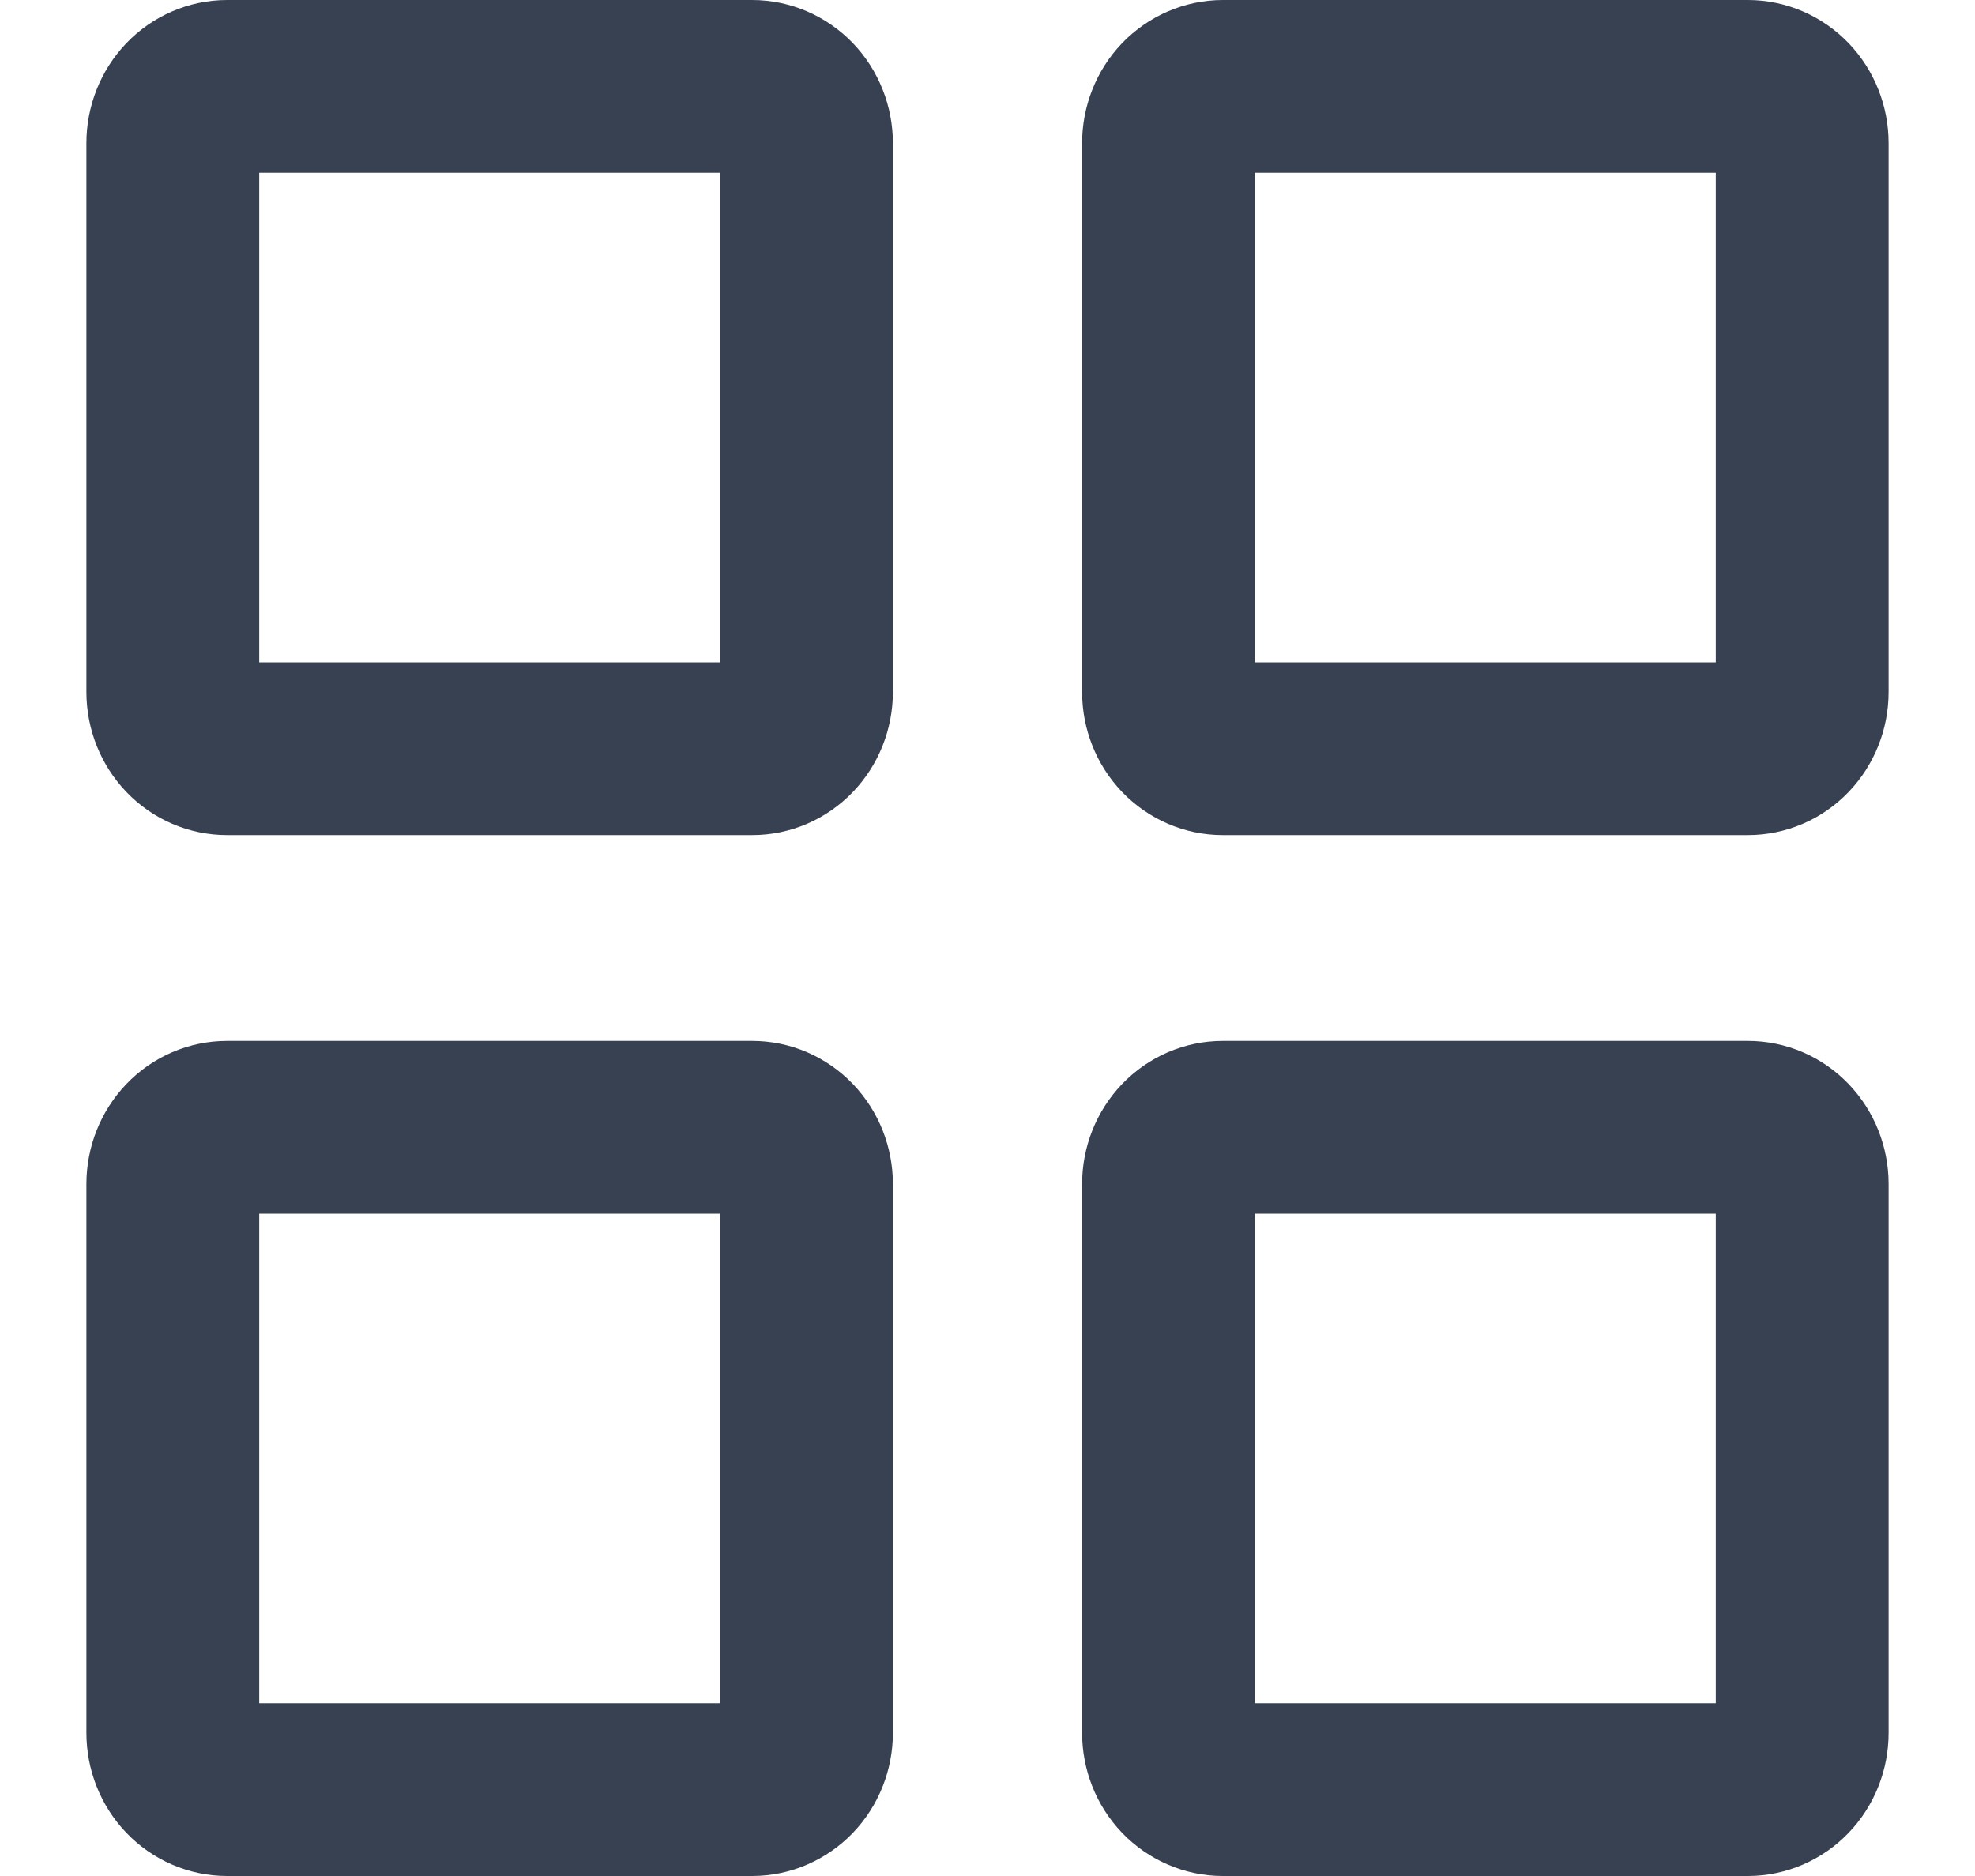<svg width="20" height="19" viewBox="0 0 20 19" fill="none" xmlns="http://www.w3.org/2000/svg">
<path d="M11.833 17.55V11.992C11.833 11.839 11.891 11.693 11.994 11.585C12.098 11.477 12.238 11.417 12.383 11.417H17.7C17.846 11.417 17.986 11.477 18.089 11.585C18.192 11.693 18.25 11.839 18.25 11.992V17.55C18.25 17.703 18.192 17.849 18.089 17.957C17.986 18.064 17.846 18.125 17.7 18.125H12.383C12.238 18.125 12.098 18.064 11.994 17.957C11.891 17.849 11.833 17.703 11.833 17.55ZM1.75 17.55V11.992C1.75 11.839 1.808 11.693 1.911 11.585C2.014 11.477 2.154 11.417 2.3 11.417H7.617C7.763 11.417 7.902 11.477 8.006 11.585C8.109 11.693 8.167 11.839 8.167 11.992V17.55C8.167 17.703 8.109 17.849 8.006 17.957C7.902 18.064 7.763 18.125 7.617 18.125H2.3C2.154 18.125 2.014 18.064 1.911 17.957C1.808 17.849 1.75 17.703 1.75 17.55ZM11.833 7.008V1.45C11.833 1.298 11.891 1.151 11.994 1.043C12.098 0.936 12.238 0.875 12.383 0.875H17.7C17.846 0.875 17.986 0.936 18.089 1.043C18.192 1.151 18.25 1.298 18.25 1.45V7.008C18.25 7.161 18.192 7.307 18.089 7.415C17.986 7.523 17.846 7.583 17.7 7.583H12.383C12.238 7.583 12.098 7.523 11.994 7.415C11.891 7.307 11.833 7.161 11.833 7.008ZM1.75 7.008V1.45C1.75 1.298 1.808 1.151 1.911 1.043C2.014 0.936 2.154 0.875 2.3 0.875H7.617C7.763 0.875 7.902 0.936 8.006 1.043C8.109 1.151 8.167 1.298 8.167 1.45V7.008C8.167 7.161 8.109 7.307 8.006 7.415C7.902 7.523 7.763 7.583 7.617 7.583H2.3C2.154 7.583 2.014 7.523 1.911 7.415C1.808 7.307 1.75 7.161 1.75 7.008Z" stroke="#374151" stroke-width="1.75"/>
</svg>
